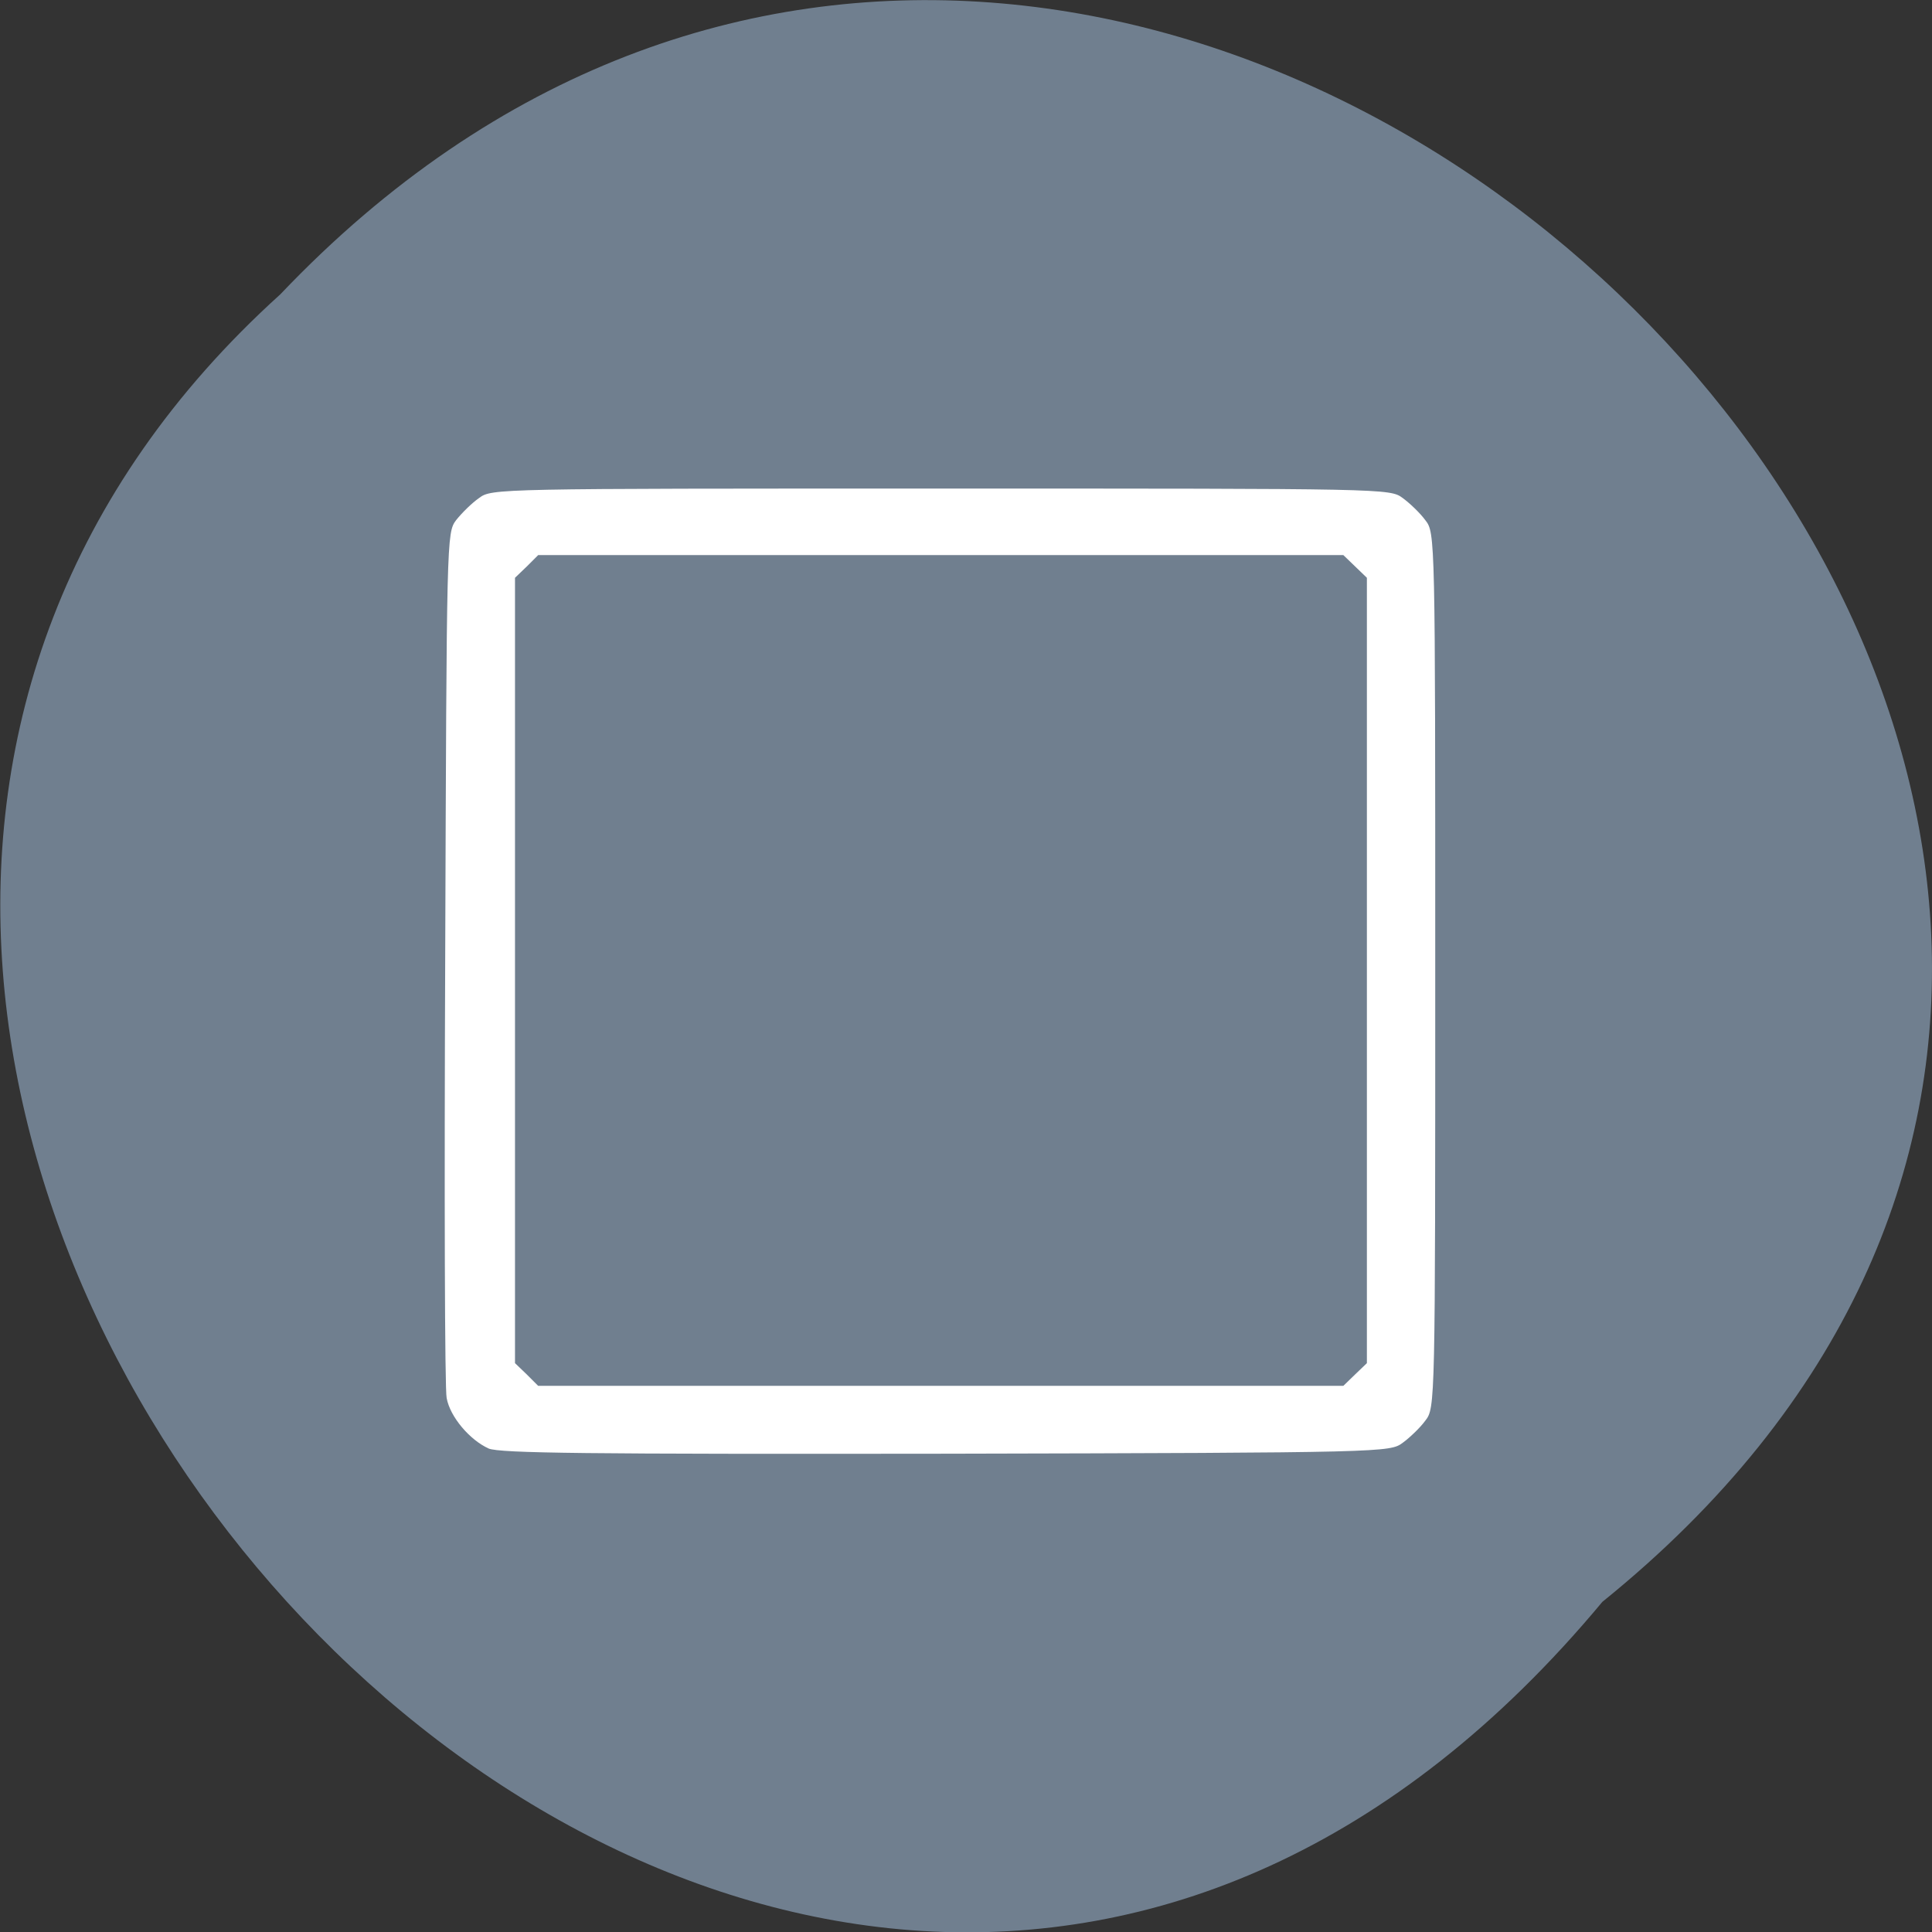 <svg xmlns="http://www.w3.org/2000/svg" viewBox="0 0 16 16"><rect x="0" y="0" width="16" height="16" fill="#333333" stroke="none"/><path d="m 13.27 13.266 c 8.117 -6.555 -3.766 -18.383 -10.949 -10.828 c -7.199 6.504 4.04 19.13 10.949 10.828" fill="#707f8f"/><path d="m 4.047 11.996 c -0.156 -0.07 -0.32 -0.262 -0.348 -0.418 c -0.016 -0.066 -0.02 -1.707 -0.012 -3.645 c 0.012 -3.488 0.012 -3.52 0.09 -3.625 c 0.047 -0.059 0.129 -0.141 0.191 -0.184 c 0.105 -0.078 0.133 -0.078 3.824 -0.078 c 3.691 0 3.719 0 3.824 0.078 c 0.059 0.043 0.145 0.125 0.188 0.184 c 0.082 0.105 0.082 0.129 0.082 3.73 c 0 3.598 0 3.621 -0.082 3.727 c -0.043 0.059 -0.129 0.141 -0.188 0.184 c -0.105 0.078 -0.141 0.082 -3.777 0.09 c -2.992 0.004 -3.695 -0.004 -3.793 -0.043 m 7.176 -0.613 l 0.098 -0.094 v -6.504 l -0.195 -0.188 h -6.668 l -0.094 0.094 l -0.098 0.094 v 6.504 l 0.098 0.094 l 0.094 0.094 h 6.668" fill="#fff"/></svg>